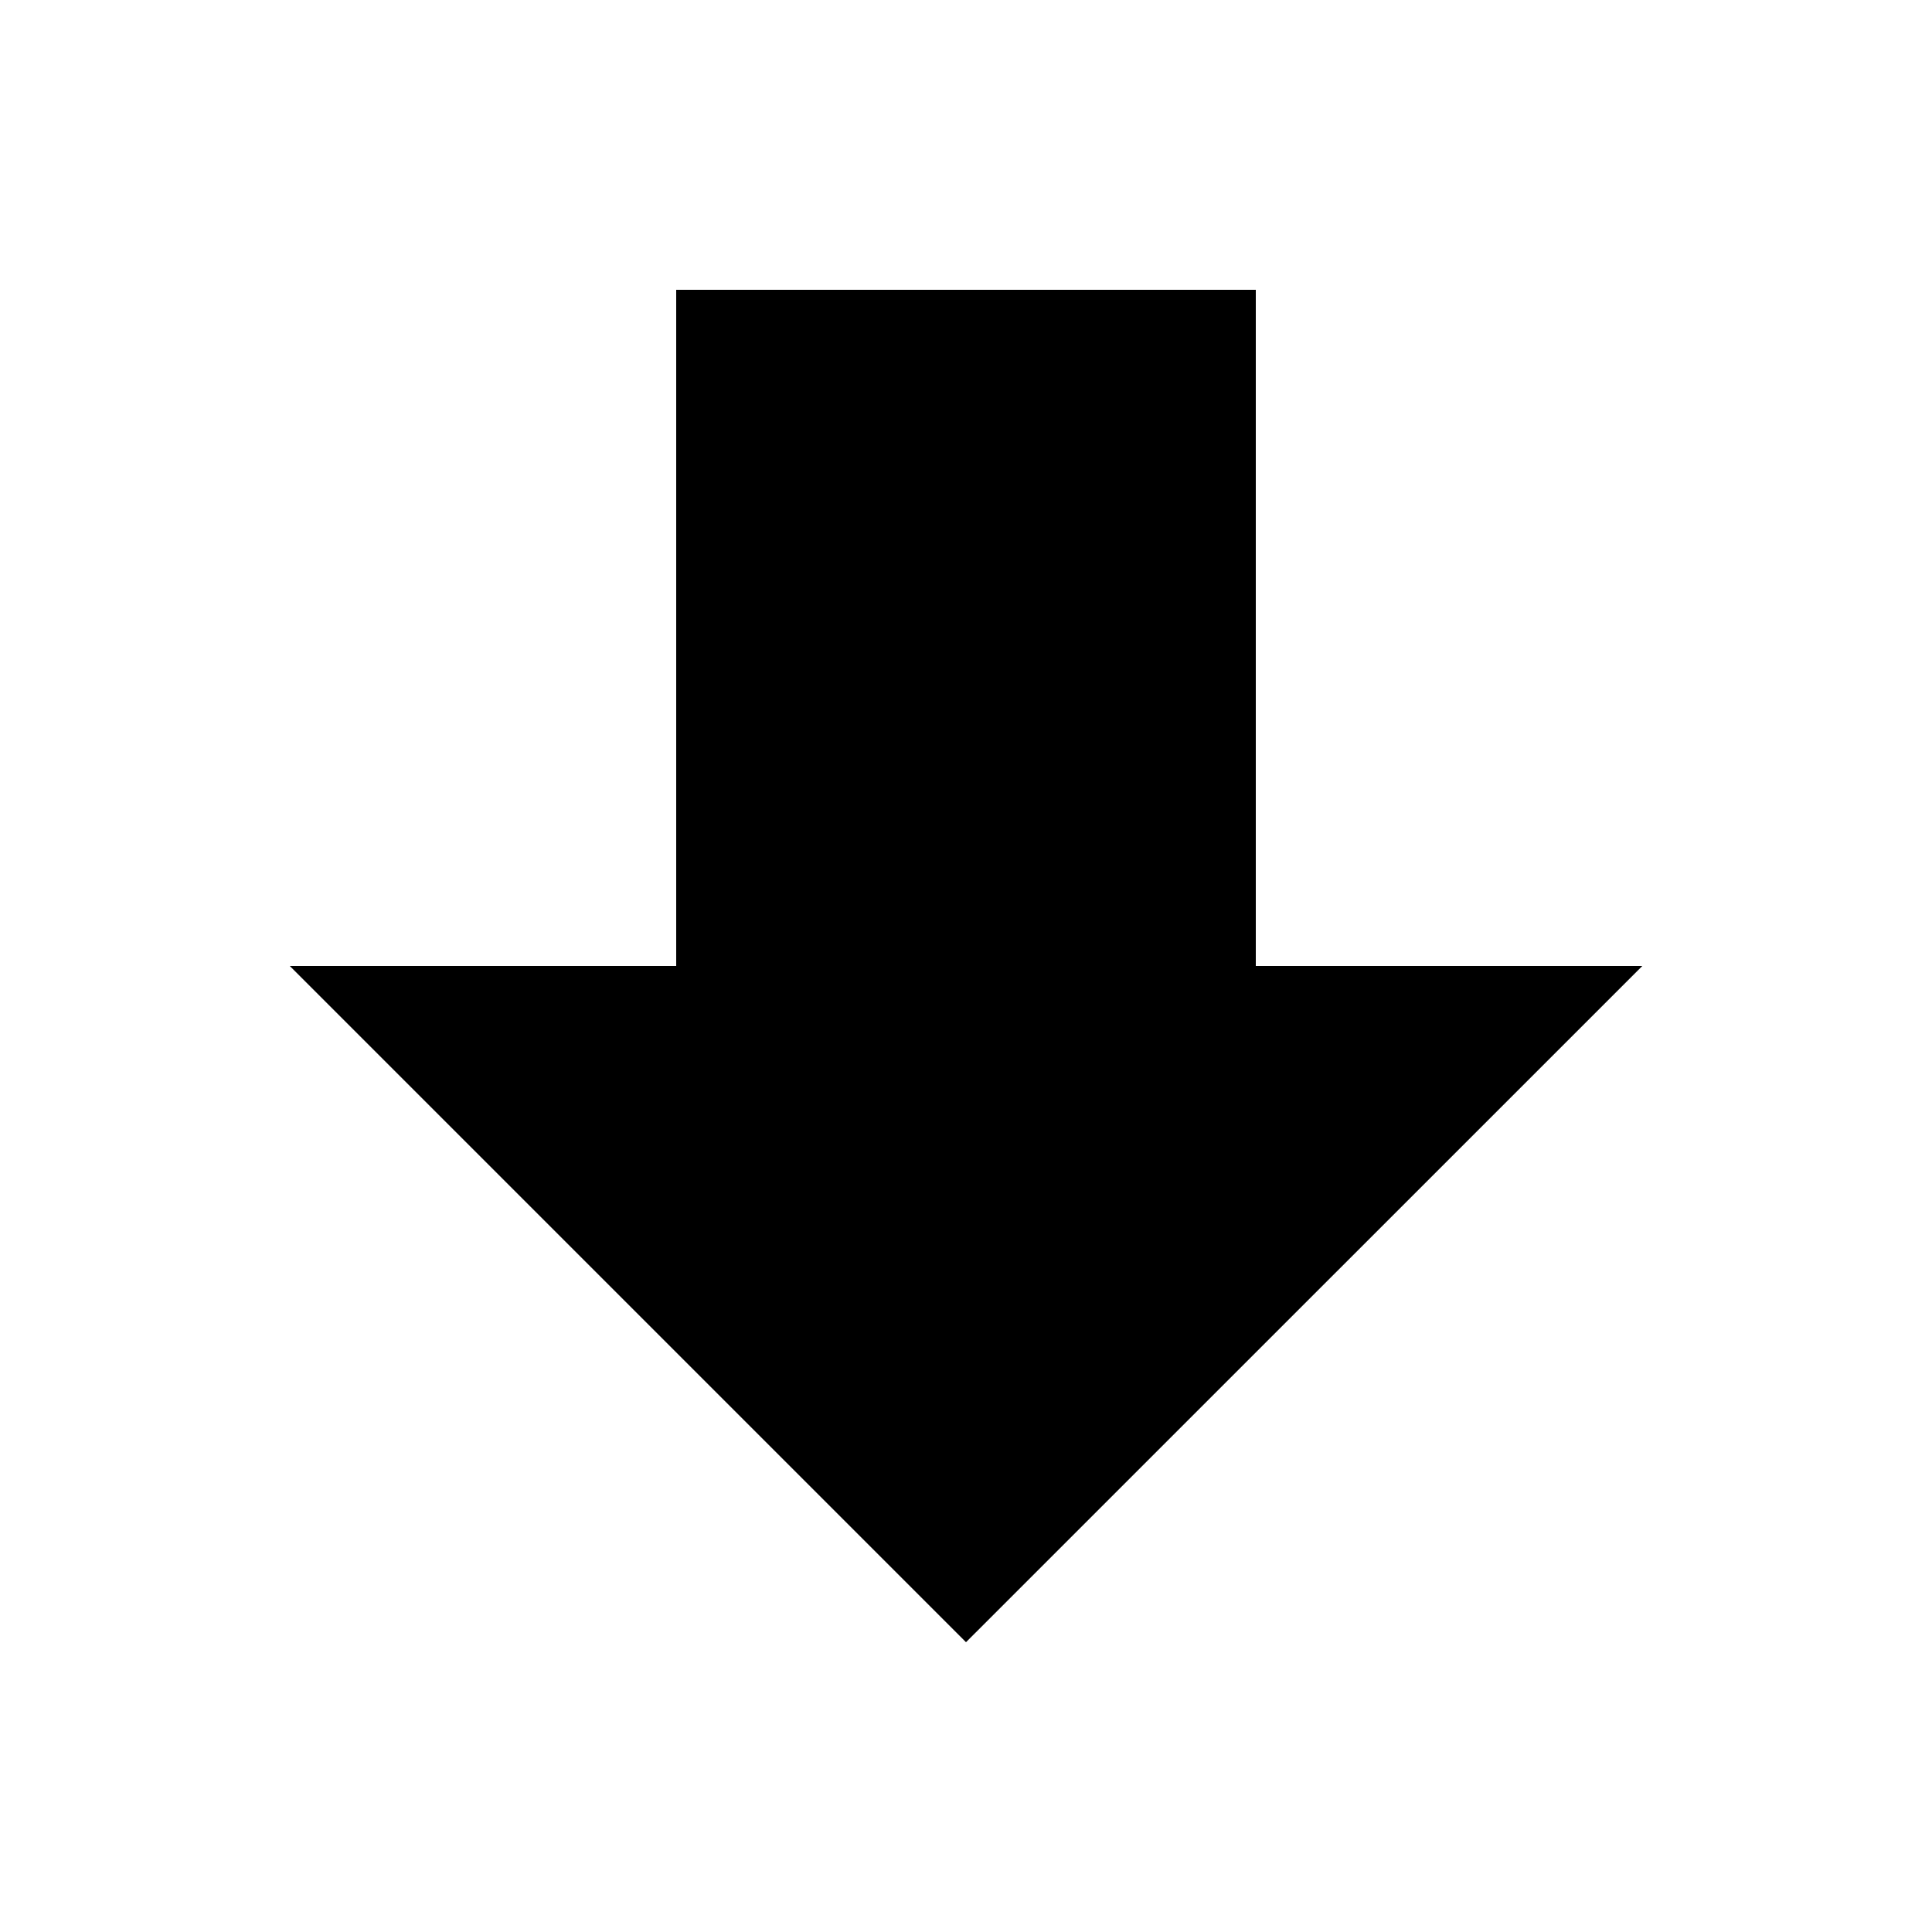 <?xml version="1.0" encoding="utf-8"?>
<!-- Generator: Adobe Illustrator 16.0.0, SVG Export Plug-In . SVG Version: 6.00 Build 0)  -->
<!DOCTYPE svg PUBLIC "-//W3C//DTD SVG 1.0//EN" "http://www.w3.org/TR/2001/REC-SVG-20010904/DTD/svg10.dtd">
<svg version="1.0" id="Layer_1" xmlns="http://www.w3.org/2000/svg" xmlns:xlink="http://www.w3.org/1999/xlink" x="0px" y="0px"
	 width="20px" height="20px" viewBox="-4.5 15.5 20 20" enable-background="new -4.5 15.5 20 20" xml:space="preserve">
<path d="M-1.5,25.5h4v-7h6v7h4.001l-7.001,7L-1.5,25.5z"/>
</svg>
